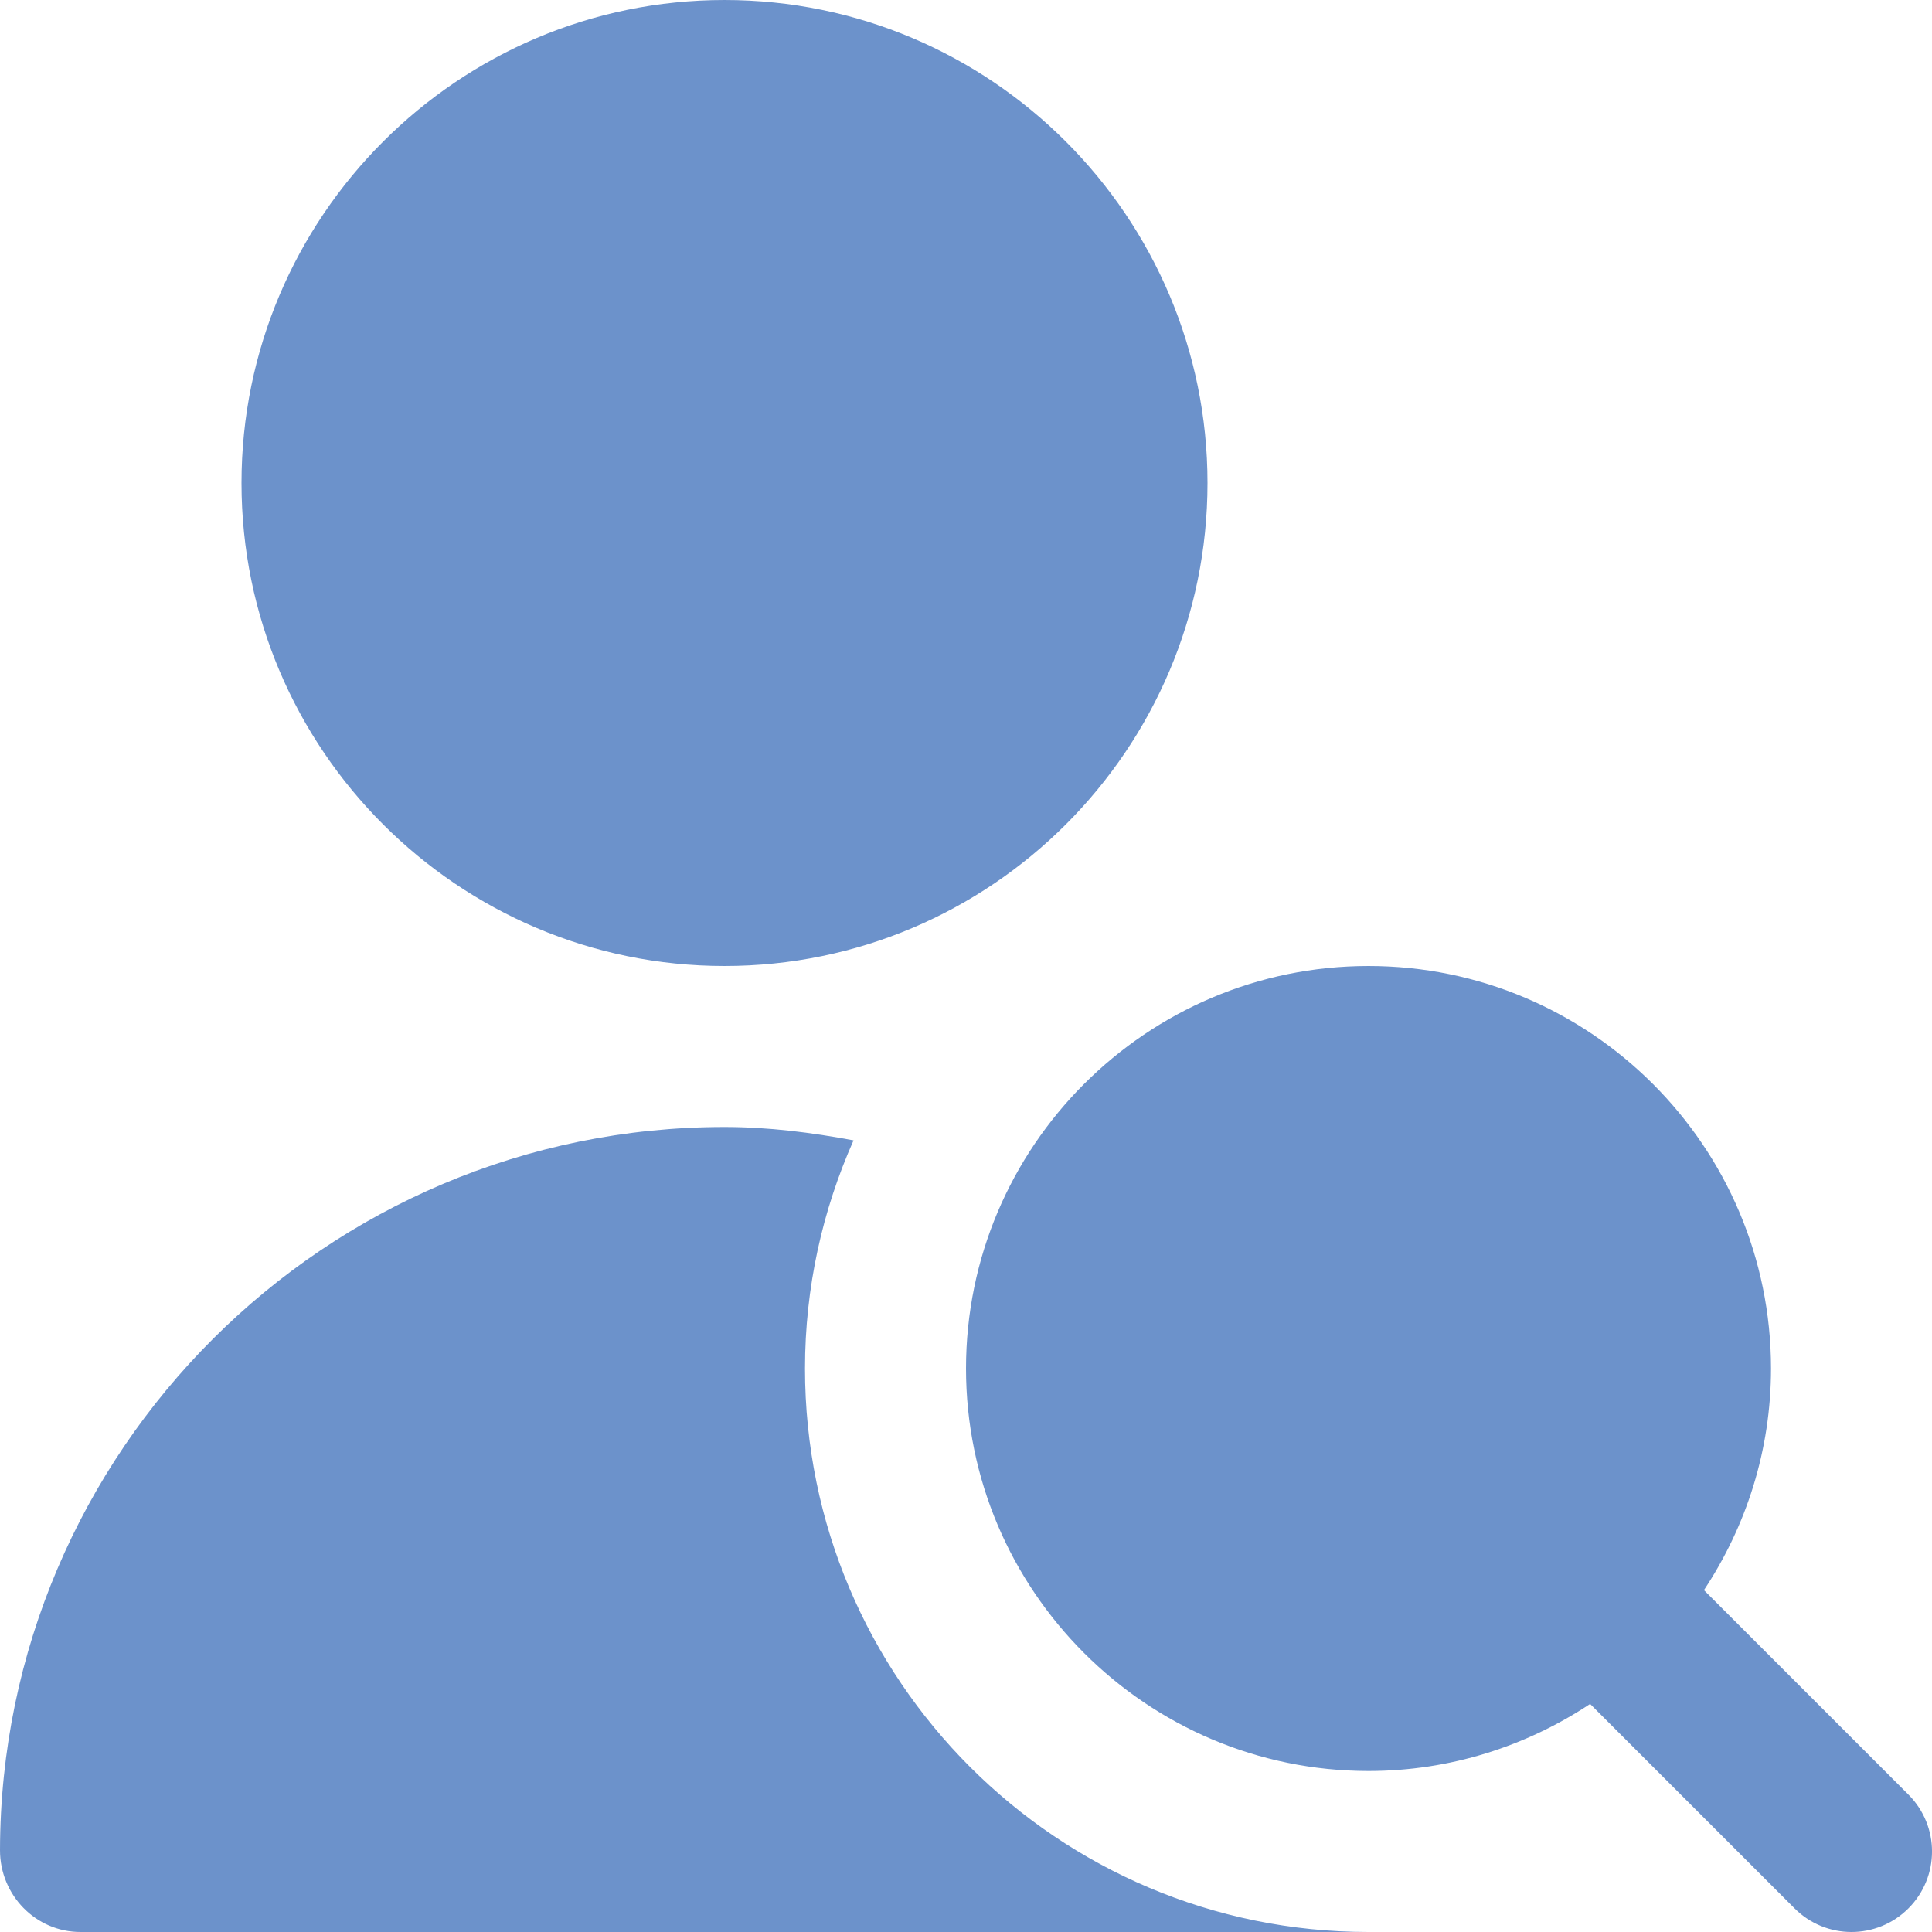 <svg xmlns="http://www.w3.org/2000/svg" id="Layer_1" data-name="Layer 1" viewBox="0 0 24 24">
  <path d="M23.707,23.707c-.195,.195-.451,.293-.707,.293s-.512-.098-.707-.293l-2.54-2.54c-.791,.524-1.736,.833-2.753,.833-2.757,0-5-2.243-5-5s2.243-5,5-5,5,2.243,5,5c0,1.017-.309,1.962-.833,2.753l2.54,2.54c.391,.391,.391,1.023,0,1.414ZM9,12c3.309,0,6-2.691,6-6S12.309,0,9,0,3,2.691,3,6s2.691,6,6,6Zm1,5c0-1.01,.218-1.967,.603-2.834-.522-.097-1.053-.166-1.603-.166C4.043,14,.009,18.028,0,22.983c-.001,.557,.443,1.017,1,1.017H17c-3.866,0-7-3.134-7-7Z" fill="#6c92cb"/>
</svg>